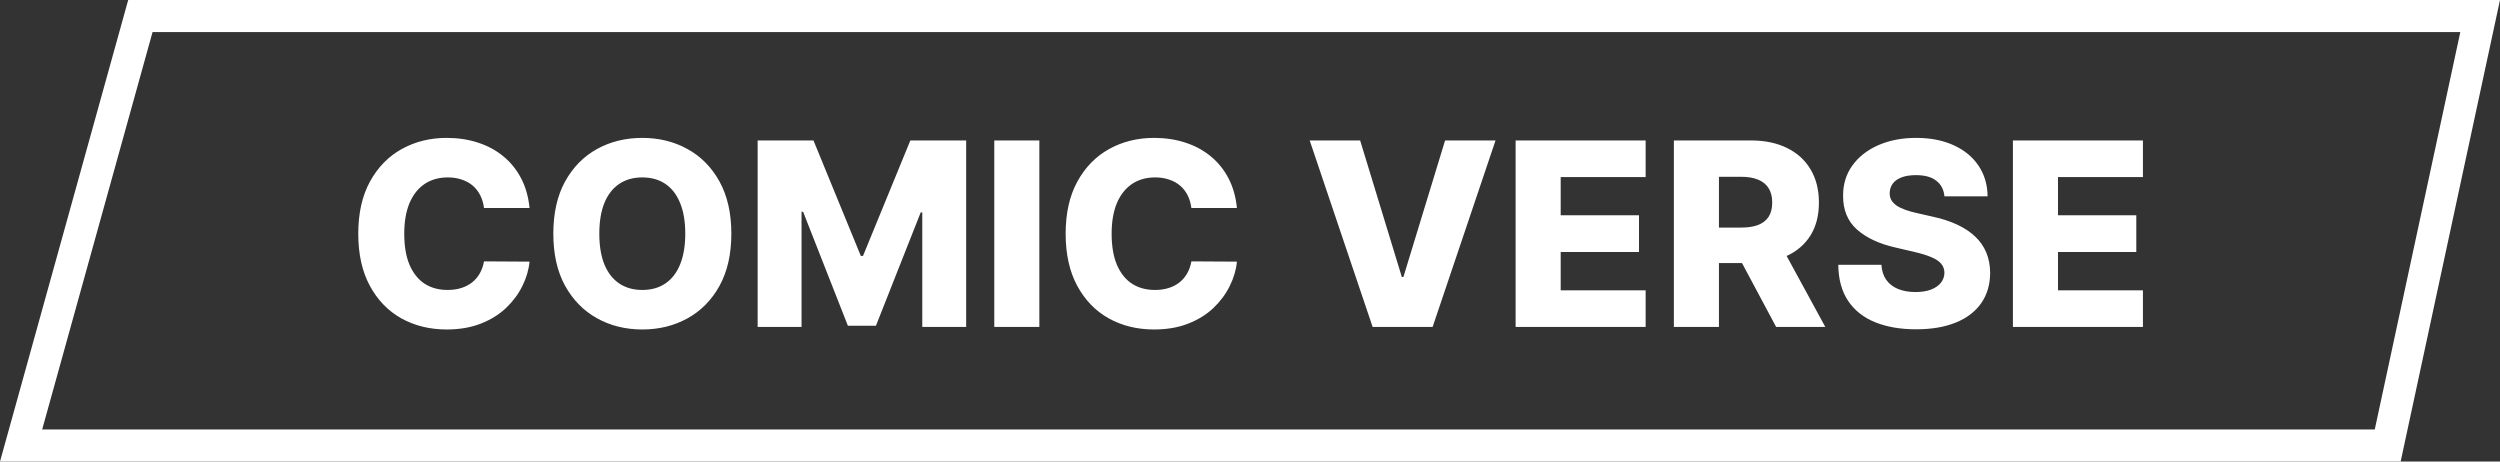 <svg width="780" height="144" viewBox="0 0 780 144" fill="none" xmlns="http://www.w3.org/2000/svg">
<rect x="0" y="0" width="780" height="144" fill="#333333" stroke="none"/>
<path d="M6.578 139L43.8 5H773.809L744.962 139H6.578Z" stroke="white" stroke-width="10"/>
<path d="M165.216 64.898H151.011C150.822 63.439 150.434 62.123 149.847 60.949C149.259 59.775 148.483 58.771 147.517 57.938C146.551 57.104 145.405 56.47 144.08 56.034C142.773 55.58 141.324 55.352 139.733 55.352C136.911 55.352 134.477 56.044 132.432 57.426C130.405 58.809 128.843 60.807 127.744 63.42C126.665 66.034 126.125 69.197 126.125 72.909C126.125 76.773 126.674 80.011 127.773 82.625C128.89 85.22 130.453 87.18 132.46 88.506C134.487 89.812 136.883 90.466 139.648 90.466C141.201 90.466 142.612 90.267 143.881 89.869C145.169 89.472 146.295 88.894 147.261 88.136C148.246 87.36 149.051 86.422 149.676 85.324C150.32 84.206 150.765 82.947 151.011 81.546L165.216 81.631C164.97 84.206 164.222 86.744 162.972 89.244C161.741 91.744 160.045 94.026 157.886 96.091C155.727 98.136 153.095 99.765 149.989 100.977C146.902 102.189 143.36 102.795 139.364 102.795C134.098 102.795 129.383 101.64 125.216 99.329C121.068 97 117.792 93.61 115.386 89.159C112.981 84.708 111.778 79.292 111.778 72.909C111.778 66.508 113 61.081 115.443 56.631C117.886 52.18 121.191 48.799 125.358 46.489C129.525 44.178 134.193 43.023 139.364 43.023C142.886 43.023 146.144 43.515 149.136 44.5C152.129 45.466 154.761 46.886 157.034 48.761C159.307 50.617 161.153 52.9 162.574 55.608C163.994 58.316 164.875 61.413 165.216 64.898ZM228.178 72.909C228.178 79.311 226.946 84.737 224.484 89.188C222.022 93.638 218.689 97.019 214.484 99.329C210.299 101.64 205.602 102.795 200.393 102.795C195.166 102.795 190.46 101.631 186.274 99.301C182.089 96.972 178.765 93.591 176.303 89.159C173.859 84.708 172.638 79.292 172.638 72.909C172.638 66.508 173.859 61.081 176.303 56.631C178.765 52.18 182.089 48.799 186.274 46.489C190.46 44.178 195.166 43.023 200.393 43.023C205.602 43.023 210.299 44.178 214.484 46.489C218.689 48.799 222.022 52.18 224.484 56.631C226.946 61.081 228.178 66.508 228.178 72.909ZM213.803 72.909C213.803 69.121 213.263 65.921 212.183 63.307C211.123 60.693 209.589 58.714 207.581 57.369C205.592 56.025 203.196 55.352 200.393 55.352C197.609 55.352 195.214 56.025 193.206 57.369C191.198 58.714 189.655 60.693 188.575 63.307C187.515 65.921 186.984 69.121 186.984 72.909C186.984 76.697 187.515 79.898 188.575 82.511C189.655 85.125 191.198 87.104 193.206 88.449C195.214 89.794 197.609 90.466 200.393 90.466C203.196 90.466 205.592 89.794 207.581 88.449C209.589 87.104 211.123 85.125 212.183 82.511C213.263 79.898 213.803 76.697 213.803 72.909ZM236.388 43.818H253.803L268.575 79.841H269.257L284.03 43.818H301.445V102H287.751V66.261H287.268L273.291 101.631H264.541L250.564 66.062H250.081V102H236.388V43.818ZM324.278 43.818V102H310.216V43.818H324.278ZM385.919 64.898H371.714C371.525 63.439 371.137 62.123 370.55 60.949C369.963 59.775 369.186 58.771 368.22 57.938C367.254 57.104 366.108 56.47 364.783 56.034C363.476 55.58 362.027 55.352 360.436 55.352C357.614 55.352 355.18 56.044 353.135 57.426C351.108 58.809 349.546 60.807 348.447 63.42C347.368 66.034 346.828 69.197 346.828 72.909C346.828 76.773 347.377 80.011 348.476 82.625C349.593 85.22 351.156 87.18 353.163 88.506C355.19 89.812 357.586 90.466 360.351 90.466C361.904 90.466 363.315 90.267 364.584 89.869C365.872 89.472 366.999 88.894 367.964 88.136C368.949 87.36 369.754 86.422 370.379 85.324C371.023 84.206 371.468 82.947 371.714 81.546L385.919 81.631C385.673 84.206 384.925 86.744 383.675 89.244C382.444 91.744 380.749 94.026 378.589 96.091C376.43 98.136 373.798 99.765 370.692 100.977C367.605 102.189 364.063 102.795 360.067 102.795C354.802 102.795 350.086 101.64 345.919 99.329C341.771 97 338.495 93.61 336.089 89.159C333.684 84.708 332.482 79.292 332.482 72.909C332.482 66.508 333.703 61.081 336.146 56.631C338.589 52.18 341.894 48.799 346.061 46.489C350.228 44.178 354.896 43.023 360.067 43.023C363.589 43.023 366.847 43.515 369.839 44.5C372.832 45.466 375.464 46.886 377.737 48.761C380.01 50.617 381.857 52.9 383.277 55.608C384.697 58.316 385.578 61.413 385.919 64.898ZM424.364 43.818L437.375 86.432H437.858L450.869 43.818H466.608L446.977 102H428.256L408.625 43.818H424.364ZM472.872 102V43.818H513.44V55.239H486.935V67.171H511.366V78.619H486.935V90.579H513.44V102H472.872ZM522.247 102V43.818H546.281C550.637 43.818 554.397 44.604 557.56 46.176C560.741 47.729 563.194 49.964 564.918 52.881C566.641 55.778 567.503 59.216 567.503 63.193C567.503 67.227 566.622 70.655 564.861 73.477C563.099 76.28 560.599 78.421 557.361 79.898C554.122 81.356 550.287 82.085 545.855 82.085H530.656V71.006H543.241C545.363 71.006 547.134 70.731 548.554 70.182C549.993 69.614 551.082 68.761 551.821 67.625C552.56 66.47 552.929 64.992 552.929 63.193C552.929 61.394 552.56 59.907 551.821 58.733C551.082 57.54 549.993 56.65 548.554 56.062C547.115 55.456 545.344 55.153 543.241 55.153H536.31V102H522.247ZM555.003 75.409L569.491 102H554.151L539.946 75.409H555.003ZM606.665 61.261C606.475 59.178 605.633 57.559 604.136 56.403C602.659 55.229 600.547 54.642 597.801 54.642C595.983 54.642 594.468 54.879 593.256 55.352C592.044 55.826 591.134 56.479 590.528 57.312C589.922 58.127 589.61 59.064 589.591 60.125C589.553 60.996 589.723 61.763 590.102 62.426C590.5 63.089 591.068 63.676 591.807 64.188C592.564 64.68 593.473 65.115 594.534 65.494C595.595 65.873 596.788 66.204 598.114 66.489L603.114 67.625C605.992 68.25 608.53 69.083 610.727 70.125C612.943 71.167 614.799 72.407 616.295 73.847C617.811 75.286 618.956 76.943 619.733 78.818C620.509 80.693 620.907 82.796 620.926 85.125C620.907 88.799 619.979 91.953 618.142 94.585C616.305 97.218 613.663 99.235 610.216 100.636C606.788 102.038 602.65 102.739 597.801 102.739C592.934 102.739 588.691 102.009 585.074 100.551C581.456 99.093 578.644 96.877 576.636 93.903C574.629 90.93 573.597 87.171 573.54 82.625H587.006C587.119 84.5 587.621 86.062 588.511 87.312C589.402 88.562 590.623 89.51 592.176 90.153C593.748 90.797 595.566 91.119 597.631 91.119C599.525 91.119 601.134 90.864 602.46 90.352C603.805 89.841 604.837 89.131 605.557 88.222C606.277 87.312 606.646 86.271 606.665 85.097C606.646 83.998 606.305 83.061 605.642 82.284C604.979 81.489 603.956 80.807 602.574 80.239C601.21 79.651 599.468 79.112 597.347 78.619L591.267 77.199C586.229 76.044 582.261 74.178 579.364 71.602C576.466 69.008 575.027 65.504 575.045 61.091C575.027 57.492 575.992 54.339 577.943 51.631C579.894 48.922 582.593 46.811 586.04 45.295C589.487 43.78 593.417 43.023 597.83 43.023C602.337 43.023 606.248 43.79 609.562 45.324C612.896 46.839 615.481 48.97 617.318 51.716C619.155 54.462 620.093 57.644 620.131 61.261H606.665ZM628.028 102V43.818H668.597V55.239H642.091V67.171H666.523V78.619H642.091V90.579H668.597V102H628.028Z" fill="white"/>
</svg>
